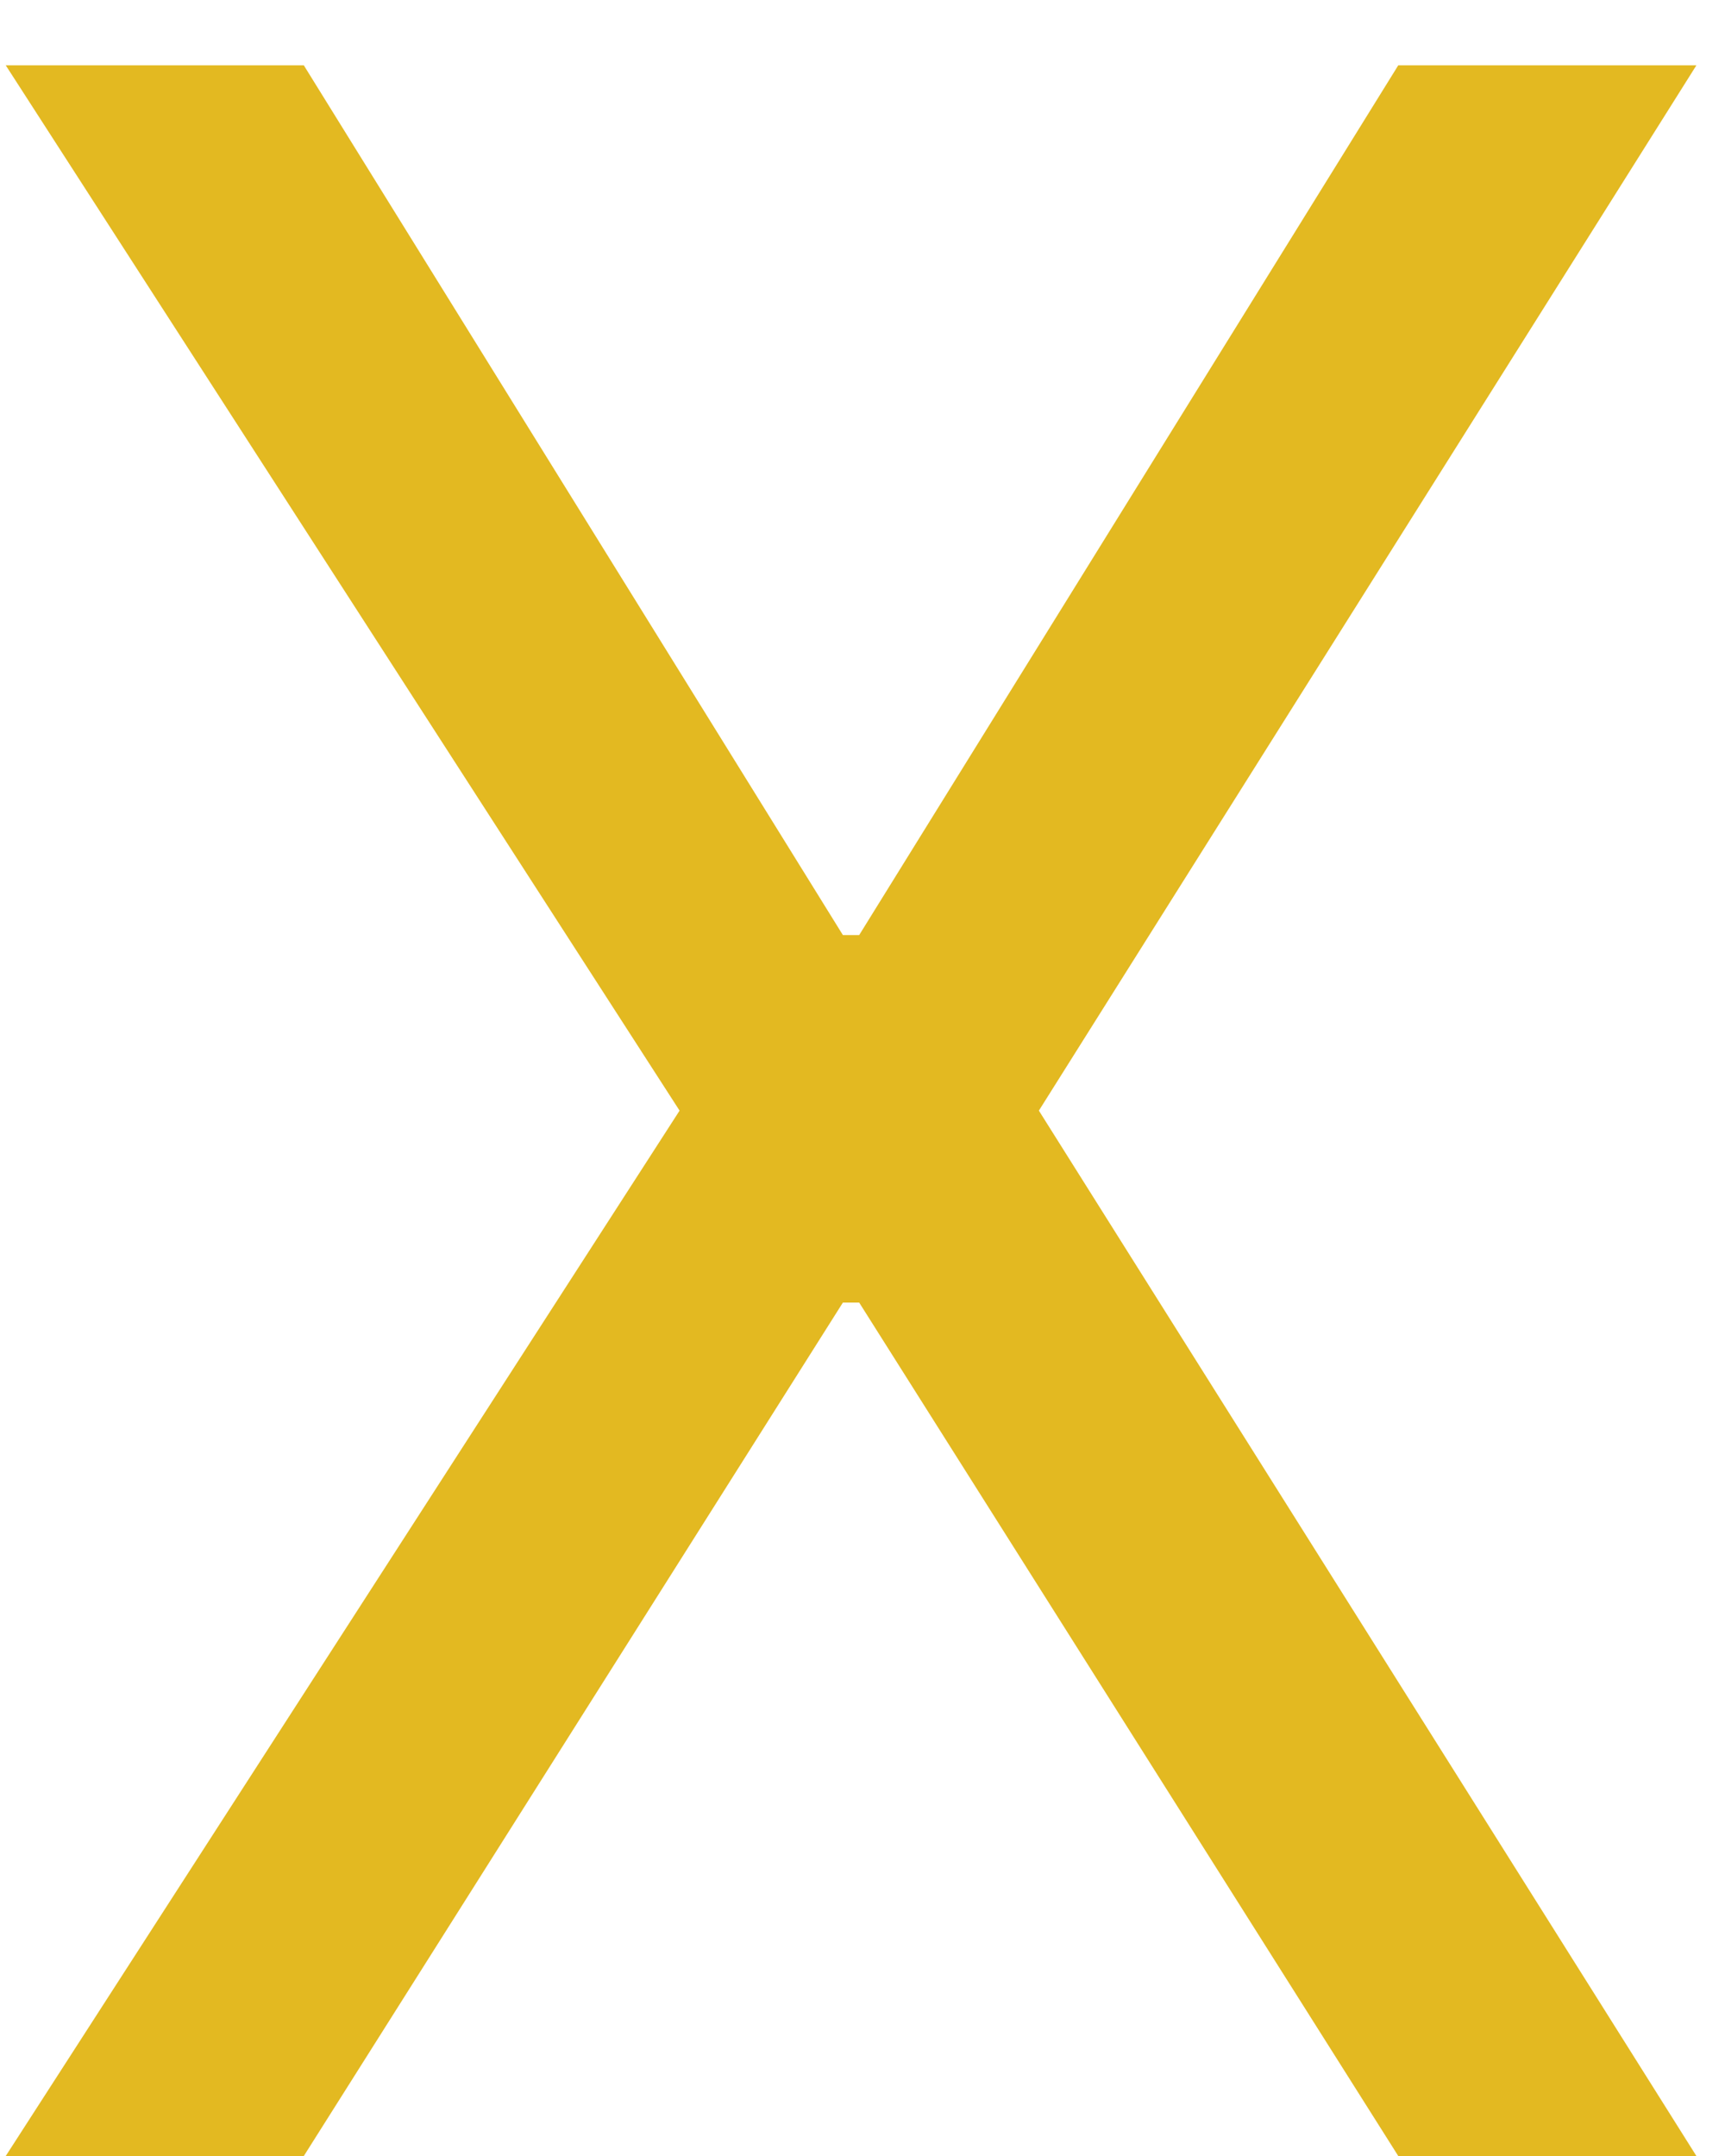 <svg width="24" height="30" viewBox="0 0 24 30" fill="none" xmlns="http://www.w3.org/2000/svg">
<path d="M4.227 0.909L11.727 13.011H11.954L19.454 0.909H23.602L14.454 15.454L23.602 30H19.454L11.954 18.125H11.727L4.227 30H0.08L9.455 15.454L0.08 0.909H4.227Z" fill="#E3B921"/>
</svg>
